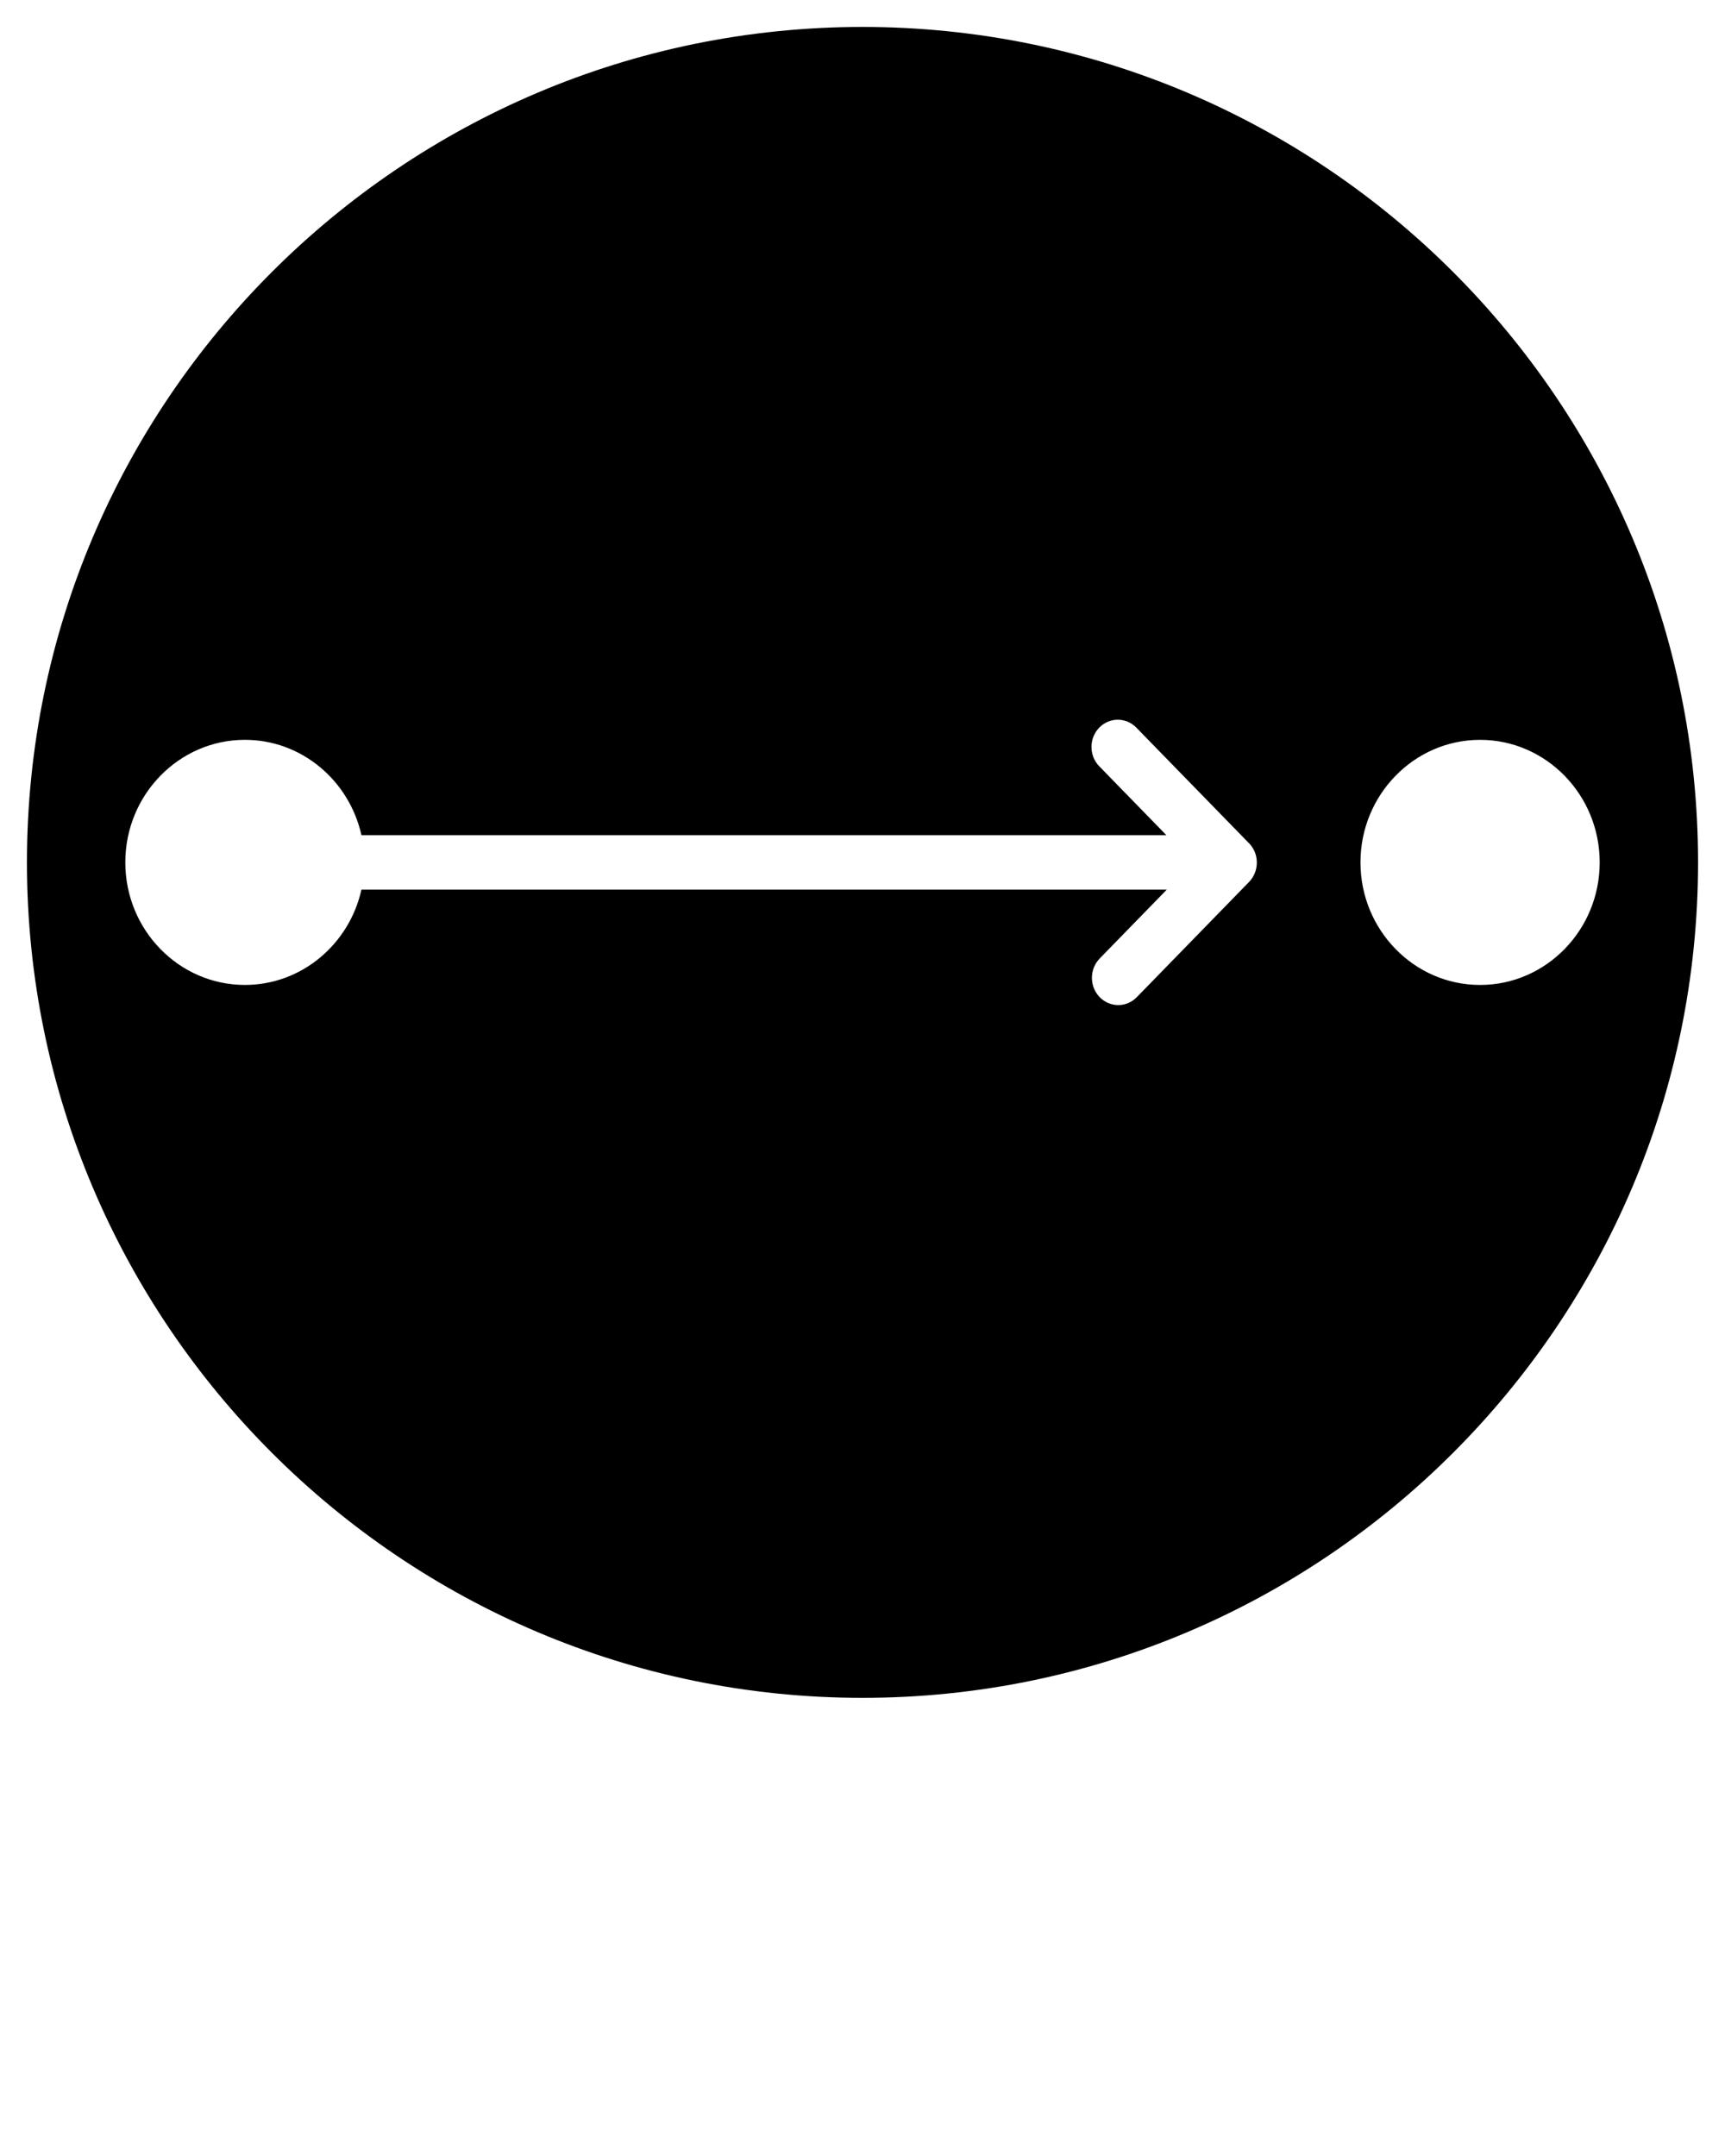 <?xml version="1.0" encoding="UTF-8" standalone="no"?>
<svg
   xmlns:dc="http://purl.org/dc/elements/1.1/"
   xmlns:cc="http://creativecommons.org/ns#"
   xmlns:rdf="http://www.w3.org/1999/02/22-rdf-syntax-ns#"
   xmlns:svg="http://www.w3.org/2000/svg"
   xmlns="http://www.w3.org/2000/svg"
   xmlns:sodipodi="http://sodipodi.sourceforge.net/DTD/sodipodi-0.dtd"
   xmlns:inkscape="http://www.inkscape.org/namespaces/inkscape"
   version="1.1"
   x="0px"
   y="0px"
   viewBox="0 0 128 160"
   style="enable-background:new 0 0 128 128;"
   xml:space="preserve"
   id="svg10"
   sodipodi:docname="05_SVGF.svg"
   inkscape:version="0.92.4 (5da689c313, 2019-01-14)"><defs
     id="defs14" /><sodipodi:namedview
     pagecolor="#ffffff"
     bordercolor="#666666"
     borderopacity="1"
     objecttolerance="10"
     gridtolerance="10"
     guidetolerance="10"
     inkscape:pageopacity="0"
     inkscape:pageshadow="2"
     inkscape:window-width="1366"
     inkscape:window-height="705"
     id="namedview12"
     showgrid="false"
     inkscape:zoom="1.475"
     inkscape:cx="64"
     inkscape:cy="80"
     inkscape:window-x="-8"
     inkscape:window-y="-8"
     inkscape:window-maximized="1"
     inkscape:current-layer="svg10" /><g
     id="g4"><path
       d="M64,2C29.813,2,2,29.813,2,64s27.813,62,62,62s62-27.813,62-62S98.187,2,64,2z M93.26,64.017   c0,0.539-0.208,1.055-0.578,1.435l-8.329,8.55c-0.381,0.391-0.879,0.586-1.376,0.586c-0.503,0-1.005-0.199-1.387-0.598   c-0.76-0.792-0.755-2.072,0.011-2.859l4.979-5.111H26.82c-0.9,4.044-4.432,7.074-8.647,7.074c-4.894,0-8.875-4.08-8.875-9.095   c0-5.015,3.982-9.095,8.875-9.095c4.216,0,7.747,3.03,8.647,7.074h59.727l-4.979-5.111c-0.766-0.786-0.771-2.066-0.011-2.858   c0.76-0.792,1.997-0.796,2.763-0.011l8.272,8.491c0.406,0.37,0.668,0.906,0.668,1.511c0,0.003-0.001,0.005-0.001,0.008   S93.26,64.014,93.26,64.017z M109.827,73.095c-4.894,0-8.876-4.08-8.876-9.095c0-5.015,3.982-9.095,8.876-9.095   c4.894,0,8.875,4.08,8.875,9.095C118.703,69.015,114.721,73.095,109.827,73.095z"
       id="path2" /></g></svg>